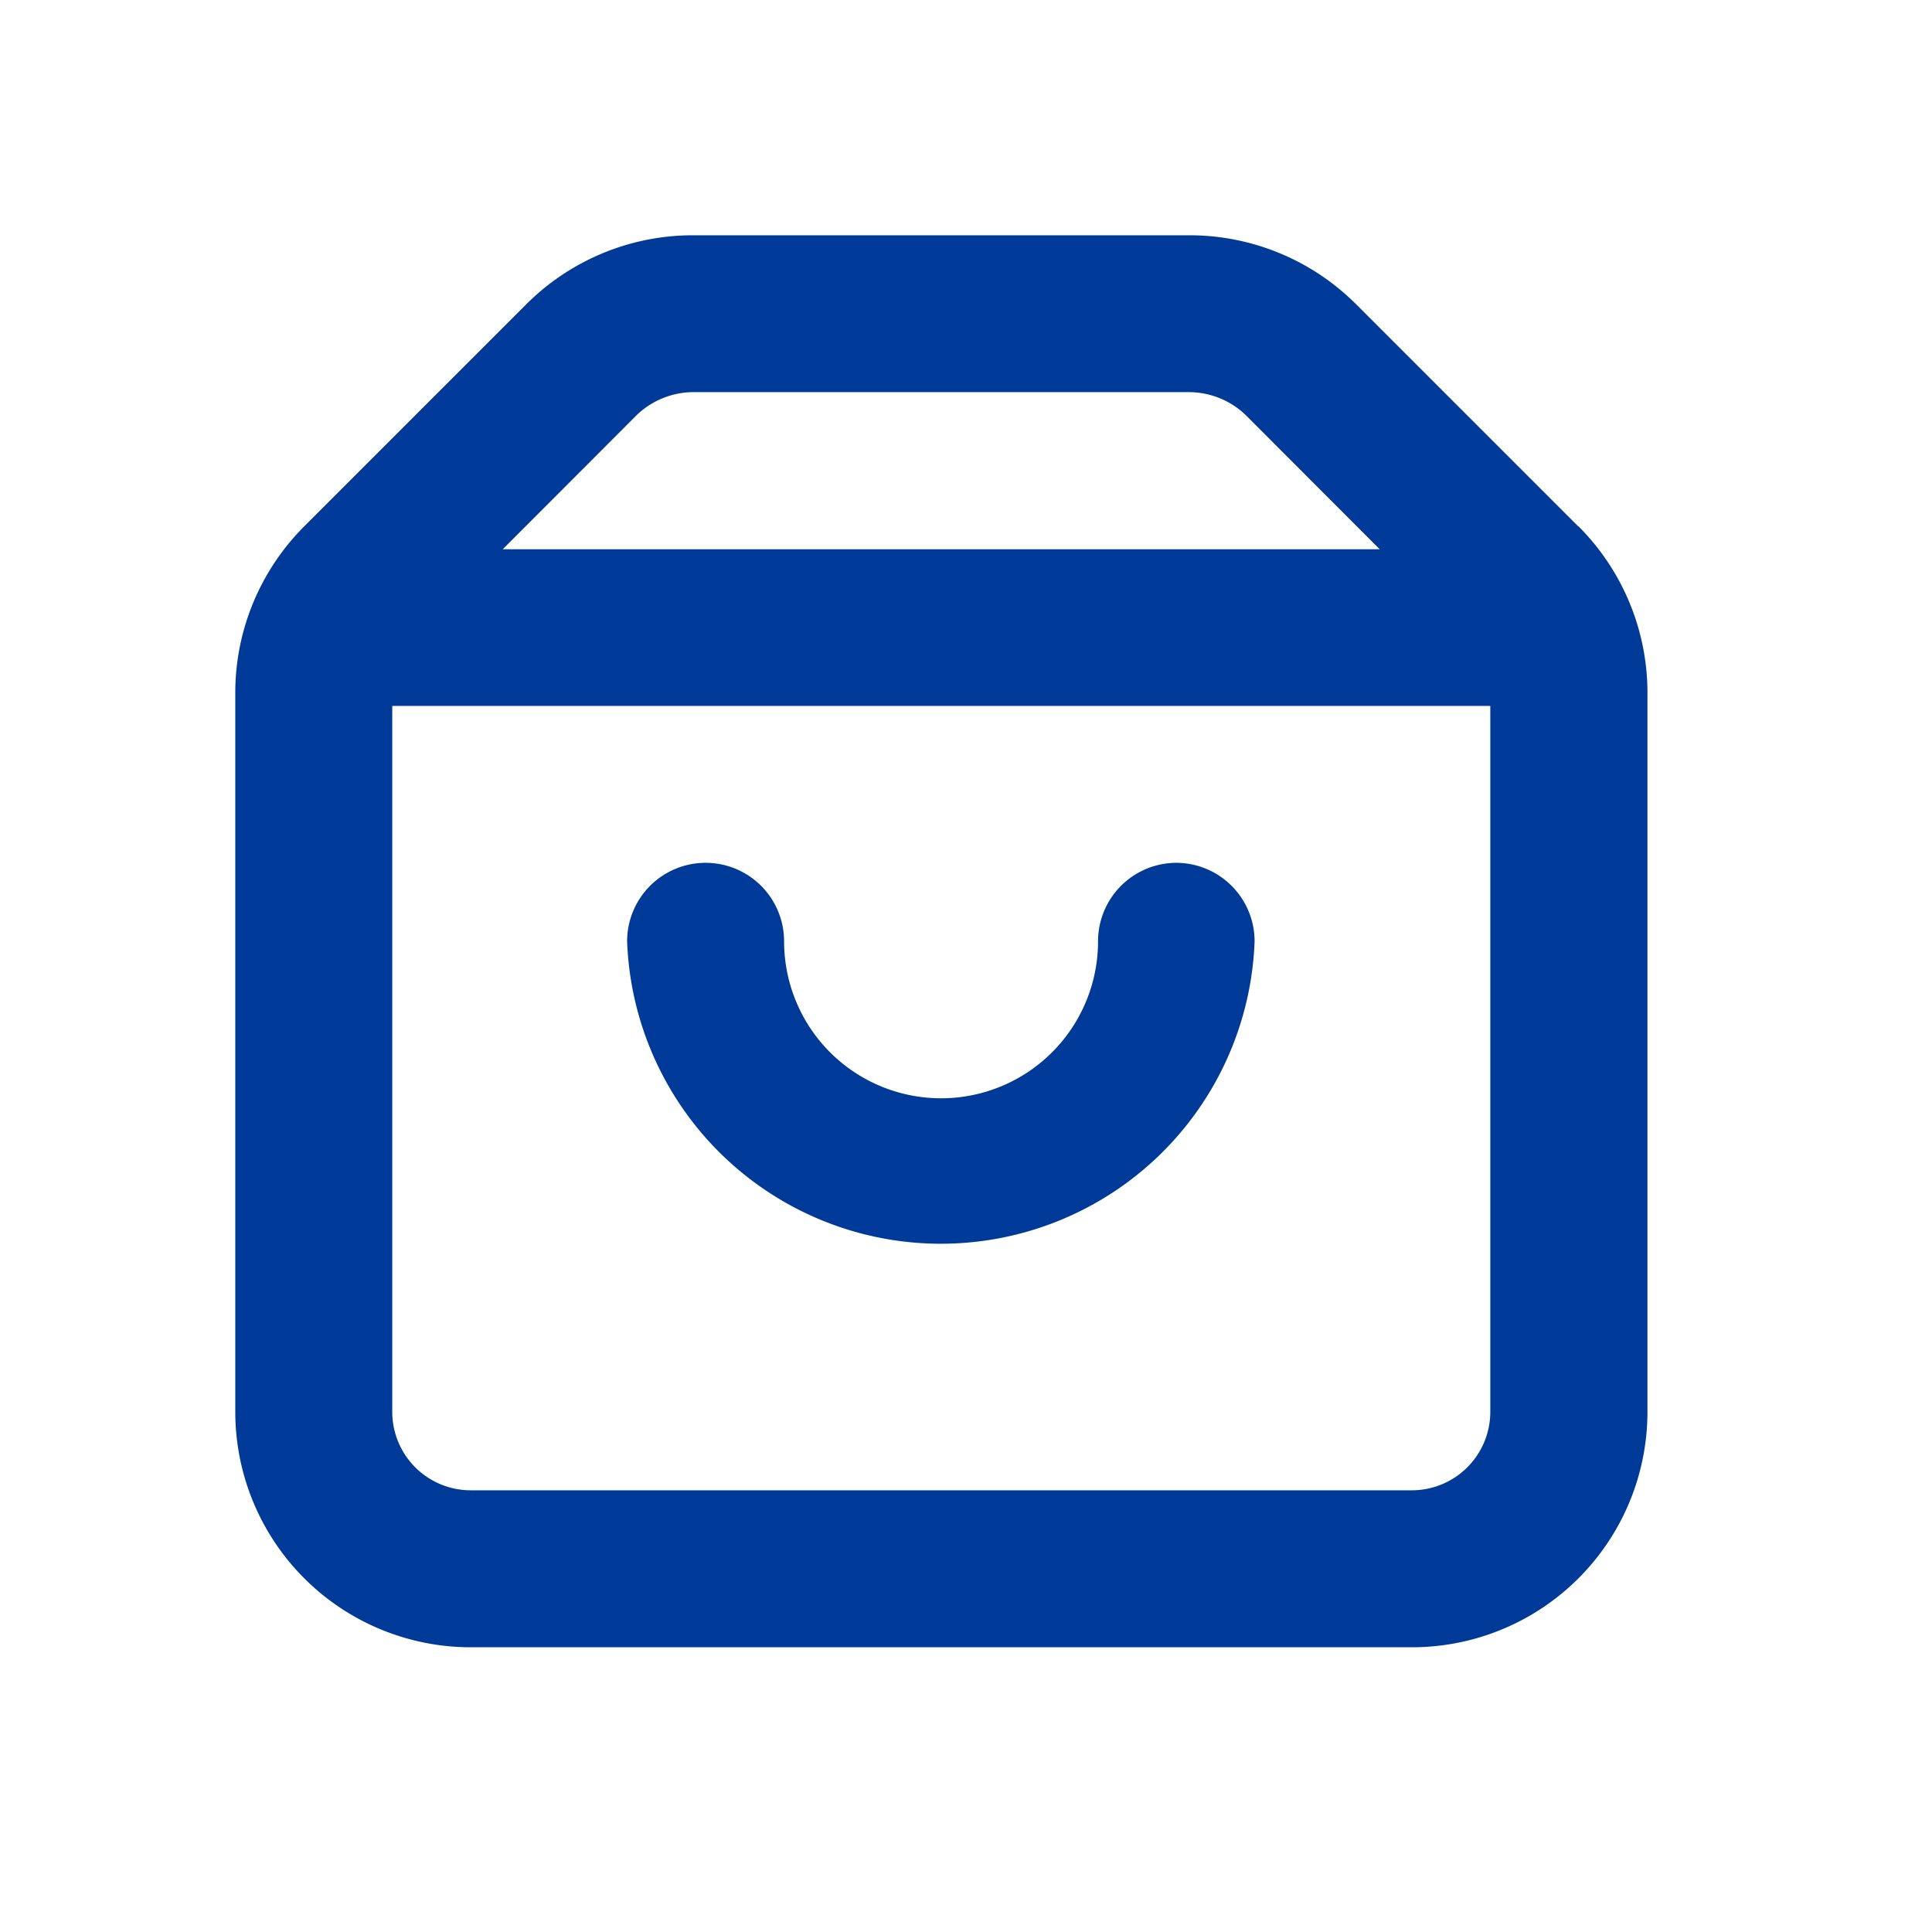 <svg xmlns="http://www.w3.org/2000/svg" xmlns:xlink="http://www.w3.org/1999/xlink" width="32" height="32" viewBox="0 0 32 32">
  <defs>
    <clipPath id="clip-path">
      <rect id="Rectangle_18" data-name="Rectangle 18" width="32" height="32" transform="translate(227 265)" fill="#003a99"/>
    </clipPath>
  </defs>
  <g id="Mask_Group_2" data-name="Mask Group 2" transform="translate(-227 -265)" clip-path="url(#clip-path)">
    <g id="Layer_2" data-name="Layer 2" transform="translate(227 265)">
      <g id="shopping-bag">
        <rect id="Rectangle_17" data-name="Rectangle 17" width="32" height="32" fill="#003a99" opacity="0"/>
        <path id="Path_9" data-name="Path 9" d="M28.242,10.82,24.565,7.143A3.9,3.9,0,0,0,21.811,6H13.574A3.9,3.9,0,0,0,10.82,7.143L7.143,10.82A3.9,3.9,0,0,0,6,13.574V25.487a3.9,3.9,0,0,0,3.9,3.9h15.59a3.9,3.9,0,0,0,3.9-3.9V13.574a3.9,3.9,0,0,0-1.143-2.754ZM12.652,8.975a1.364,1.364,0,0,1,.922-.377h8.237a1.364,1.364,0,0,1,.922.377L24.955,11.2H10.43ZM25.487,26.787H9.9a1.3,1.3,0,0,1-1.3-1.3V13.795H26.787V25.487A1.3,1.3,0,0,1,25.487,26.787Z" transform="translate(-2.103 -2.103)" fill="#003a99"/>
        <path id="Path_10" data-name="Path 10" d="M25.094,22a1.3,1.3,0,0,0-1.3,1.3,2.6,2.6,0,0,1-5.2,0,1.3,1.3,0,1,0-2.6,0,5.2,5.2,0,0,0,10.393,0A1.3,1.3,0,0,0,25.094,22Z" transform="translate(-5.607 -7.709)" fill="#003a99"/>
      </g>
    </g>
  </g>
</svg>
